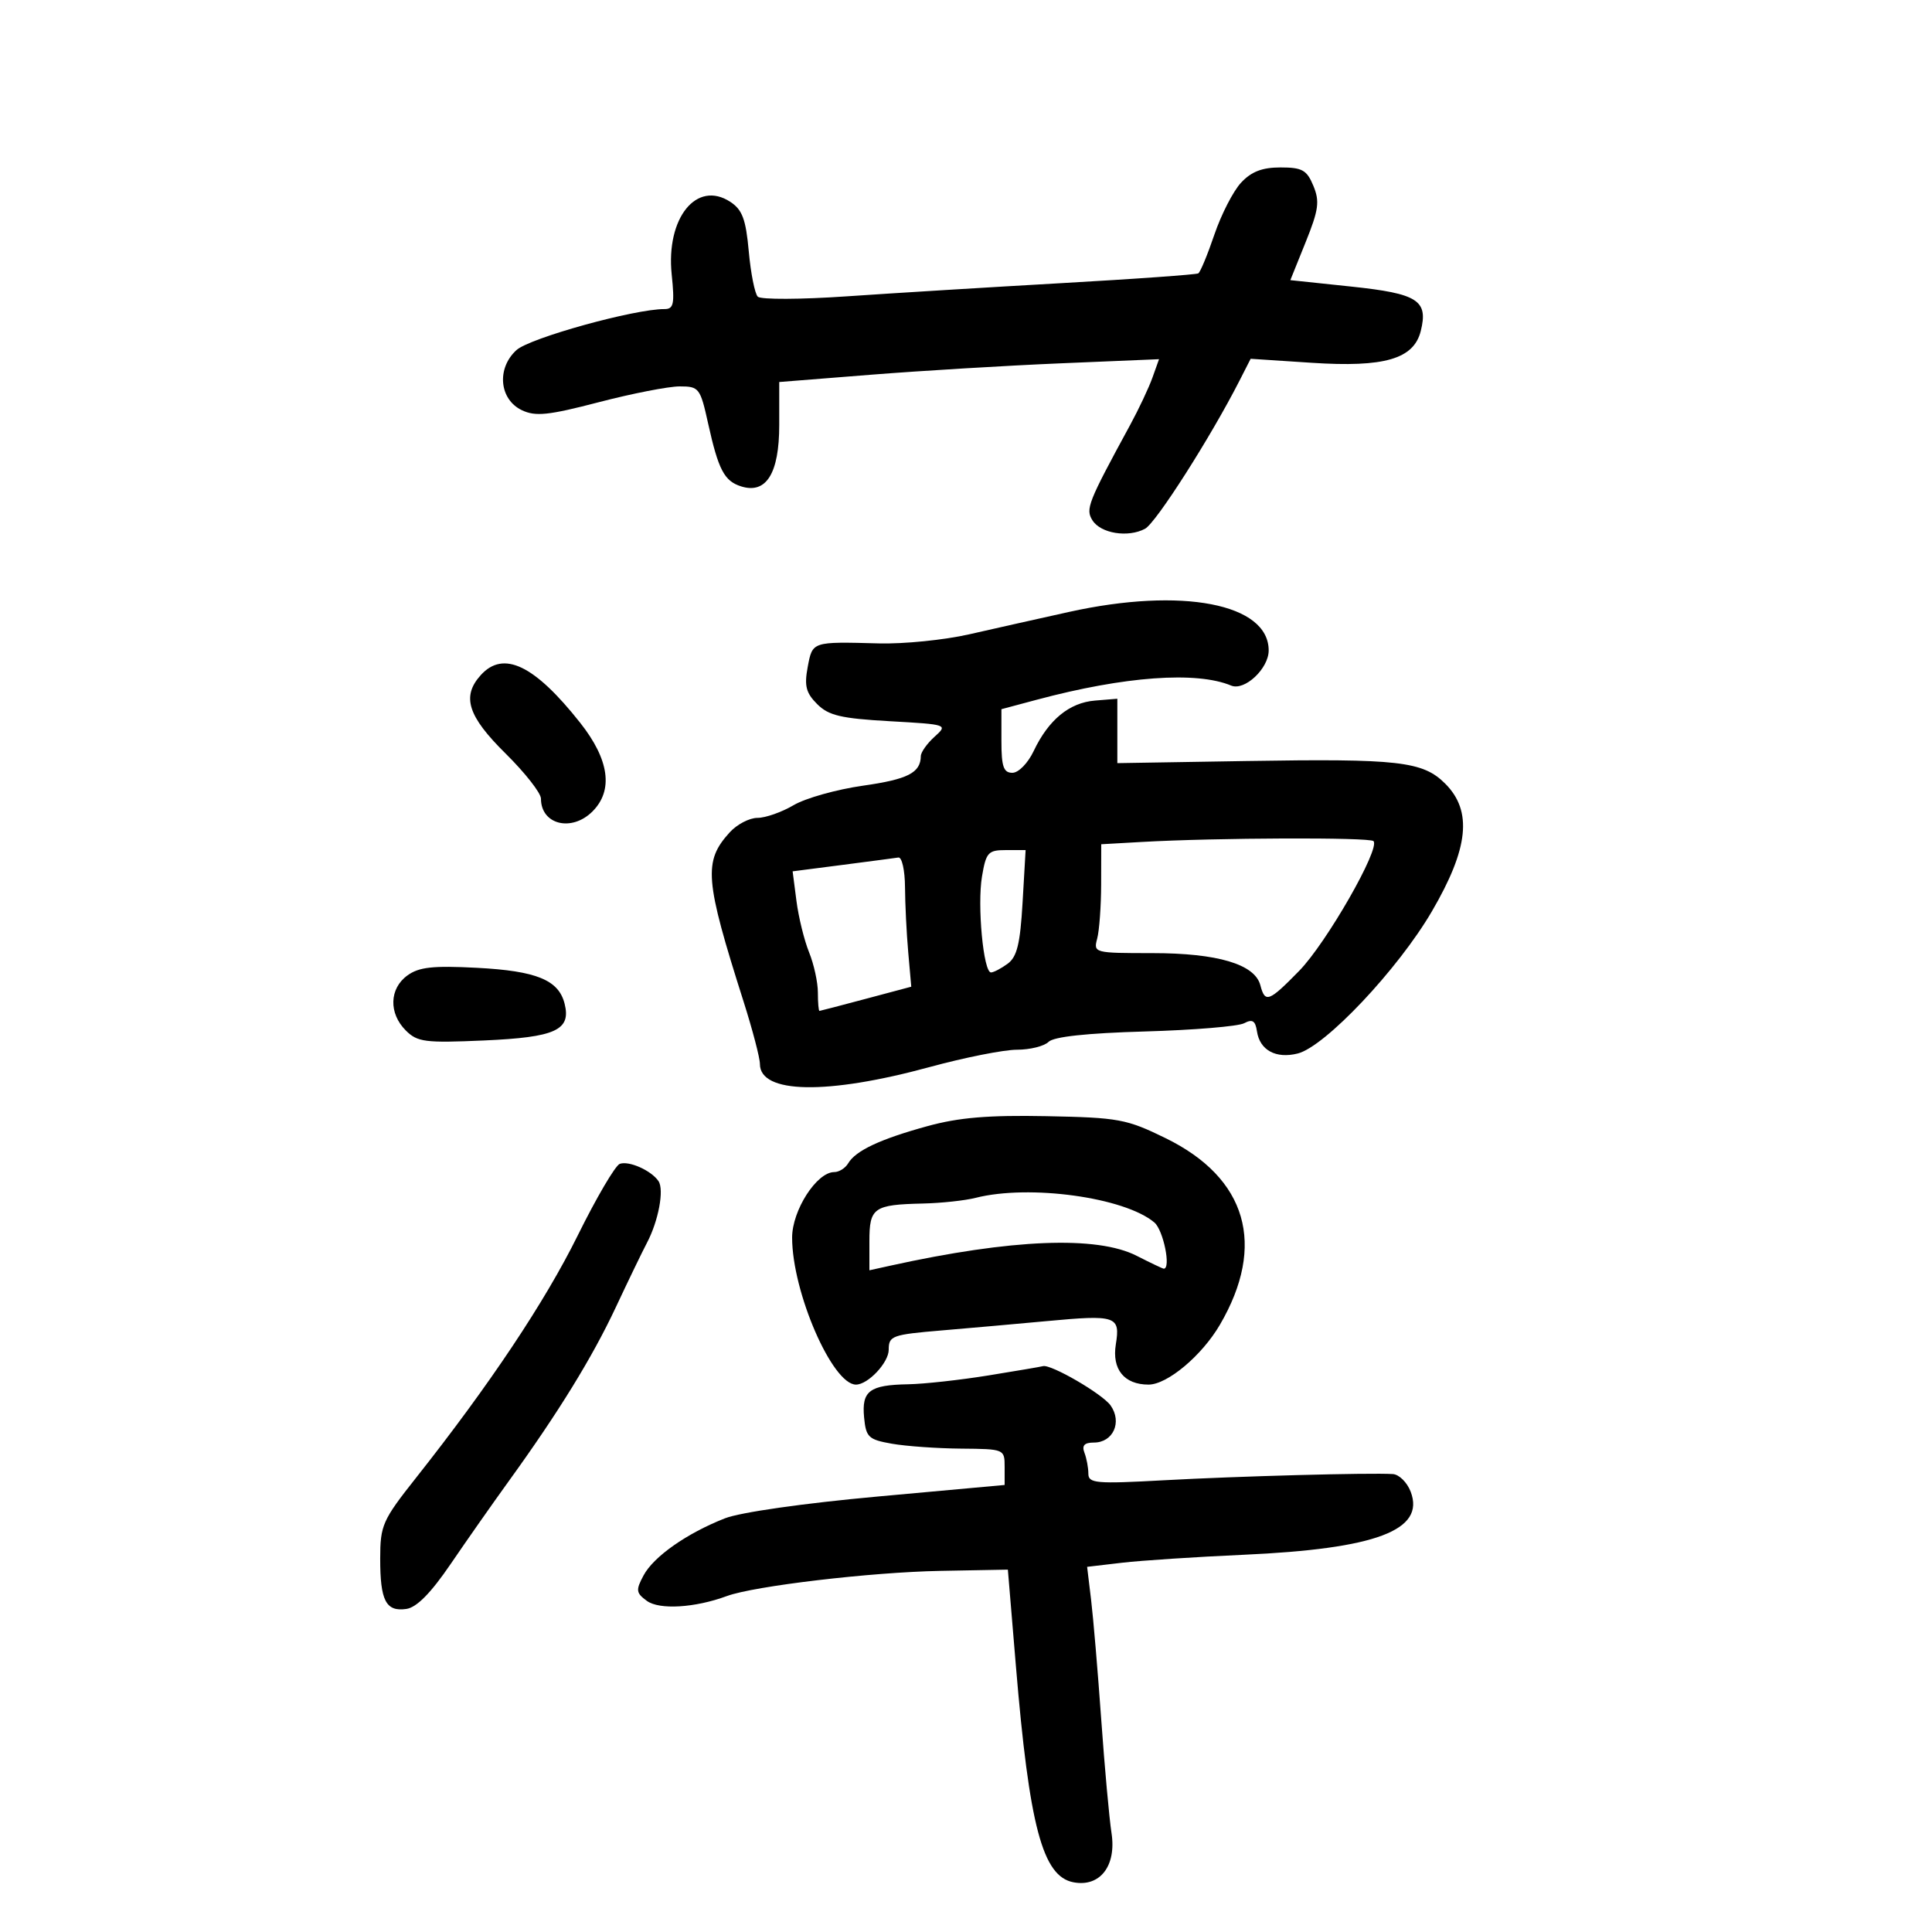 <svg xmlns="http://www.w3.org/2000/svg" width="300" height="300" viewBox="0 0 300 300" version="1.1">
	<path d="M 192.701 28.378 C 191.489 29.685, 189.629 33.309, 188.568 36.430 C 187.508 39.551, 186.383 42.260, 186.070 42.449 C 185.756 42.638, 176.275 43.316, 165 43.956 C 153.725 44.596, 138.652 45.522, 131.505 46.014 C 124.357 46.507, 118.132 46.532, 117.670 46.070 C 117.209 45.609, 116.579 42.447, 116.270 39.043 C 115.817 34.041, 115.267 32.566, 113.404 31.345 C 108.176 27.920, 103.394 33.843, 104.300 42.620 C 104.774 47.211, 104.609 47.999, 103.178 47.993 C 98.535 47.974, 82.278 52.477, 80.203 54.356 C 77.084 57.181, 77.516 62.017, 81.036 63.695 C 83.150 64.703, 85.138 64.496, 92.983 62.452 C 98.159 61.103, 103.809 60, 105.538 60 C 108.551 60, 108.735 60.239, 109.955 65.750 C 111.550 72.950, 112.464 74.695, 115.071 75.522 C 118.980 76.763, 121 73.520, 121 66.005 L 121 59.319 135.250 58.187 C 143.088 57.565, 156.357 56.767, 164.737 56.415 L 179.974 55.775 178.952 58.637 C 178.389 60.212, 176.828 63.525, 175.482 66 C 168.920 78.065, 168.535 79.039, 169.632 80.791 C 170.912 82.835, 175.160 83.520, 177.800 82.107 C 179.507 81.194, 187.996 67.883, 192.470 59.106 L 194.201 55.712 203.683 56.334 C 214.962 57.075, 219.523 55.749, 220.612 51.411 C 221.809 46.640, 220.176 45.593, 209.830 44.500 L 200.363 43.500 202.741 37.601 C 204.765 32.582, 204.943 31.277, 203.938 28.851 C 202.923 26.401, 202.205 26, 198.831 26 C 195.981 26, 194.300 26.652, 192.701 28.378 M 166 95.020 C 161.325 96.054, 154.350 97.618, 150.500 98.496 C 146.650 99.374, 140.350 100.009, 136.500 99.908 C 126.040 99.632, 126.168 99.589, 125.416 103.593 C 124.872 106.497, 125.154 107.598, 126.886 109.330 C 128.664 111.109, 130.578 111.561, 138.128 111.987 C 147.163 112.496, 147.212 112.513, 145.113 114.405 C 143.951 115.453, 142.993 116.803, 142.985 117.405 C 142.948 120.001, 140.973 121.011, 133.995 122.001 C 129.914 122.580, 125.070 123.941, 123.231 125.027 C 121.391 126.112, 118.865 127, 117.617 127 C 116.369 127, 114.429 128.012, 113.306 129.250 C 109.200 133.772, 109.427 136.554, 115.455 155.500 C 116.854 159.900, 118 164.272, 118 165.215 C 118 169.847, 128.428 170.034, 144.359 165.689 C 149.782 164.210, 155.880 163, 157.909 163 C 159.939 163, 162.150 162.450, 162.822 161.778 C 163.623 160.977, 168.768 160.422, 177.772 160.166 C 185.322 159.951, 192.256 159.377, 193.181 158.890 C 194.482 158.204, 194.933 158.488, 195.181 160.150 C 195.616 163.075, 198.123 164.437, 201.509 163.587 C 205.756 162.521, 217.078 150.527, 222.339 141.521 C 228.059 131.729, 228.664 125.937, 224.412 121.684 C 220.934 118.207, 217.200 117.783, 193.488 118.172 L 173.500 118.500 173.500 113.500 L 173.500 108.500 170.028 108.784 C 166.043 109.110, 162.811 111.771, 160.509 116.621 C 159.614 118.509, 158.155 120, 157.203 120 C 155.829 120, 155.500 119.046, 155.500 115.062 L 155.500 110.123 161 108.652 C 174.607 105.014, 185.772 104.201, 191.173 106.456 C 193.257 107.326, 197 103.821, 197 101 C 197 93.736, 183.546 91.140, 166 95.020 M 74.655 104.829 C 71.658 108.140, 72.624 111.197, 78.500 117 C 81.525 119.987, 84 123.145, 84 124.016 C 84 128.050, 88.768 129.232, 92 126 C 95.275 122.725, 94.613 117.955, 90.090 112.233 C 82.991 103.252, 78.173 100.941, 74.655 104.829 M 177.250 130.740 L 171 131.095 170.986 137.298 C 170.979 140.709, 170.701 144.512, 170.370 145.750 C 169.777 147.963, 169.916 148, 178.915 148 C 189.064 148, 194.852 149.719, 195.707 152.987 C 196.440 155.792, 197.019 155.577, 201.739 150.750 C 205.955 146.439, 214.384 131.717, 213.273 130.606 C 212.661 129.995, 188.817 130.083, 177.250 130.740 M 152.484 136.093 C 151.727 140.575, 152.704 151, 153.881 151 C 154.286 151, 155.449 150.392, 156.466 149.649 C 157.920 148.586, 158.414 146.561, 158.785 140.149 L 159.257 132 156.216 132 C 153.437 132, 153.116 132.351, 152.484 136.093 M 130.790 134.305 L 123.079 135.300 123.673 139.900 C 124 142.430, 124.882 146.017, 125.633 147.872 C 126.385 149.727, 127 152.539, 127 154.122 C 127 155.705, 127.112 156.988, 127.250 156.974 C 127.388 156.959, 130.650 156.107, 134.500 155.081 L 141.500 153.214 141.029 147.857 C 140.769 144.911, 140.544 140.363, 140.529 137.750 C 140.513 135.137, 140.050 133.070, 139.500 133.155 C 138.950 133.240, 135.030 133.757, 130.790 134.305 M 63.250 151.475 C 60.451 153.513, 60.341 157.341, 63.005 160.005 C 64.815 161.815, 65.993 161.966, 75.162 161.562 C 86.281 161.072, 88.713 159.958, 87.667 155.835 C 86.736 152.166, 83.292 150.762, 74.044 150.281 C 67.203 149.924, 65.051 150.162, 63.250 151.475 M 144 174.870 C 136.651 176.891, 132.869 178.667, 131.700 180.646 C 131.260 181.391, 130.288 182, 129.539 182 C 126.818 182, 123 187.939, 123 192.171 C 123 200.625, 129.243 215, 132.914 215 C 134.791 215, 138 211.583, 138 209.584 C 138 207.423, 138.507 207.239, 146.250 206.587 C 150.787 206.204, 158.100 205.555, 162.500 205.144 C 173.327 204.132, 173.980 204.350, 173.266 208.746 C 172.637 212.625, 174.566 215, 178.347 215 C 181.260 215, 186.619 210.507, 189.421 205.716 C 196.661 193.335, 193.635 182.921, 181 176.736 C 174.925 173.762, 173.715 173.539, 162.500 173.318 C 153.478 173.140, 148.887 173.525, 144 174.870 M 96.240 180.722 C 95.547 180.970, 92.610 185.972, 89.713 191.837 C 84.611 202.163, 76.029 215.024, 64.580 229.500 C 59.388 236.064, 59.043 236.842, 59.037 242 C 59.029 248.557, 59.925 250.289, 63.089 249.837 C 64.698 249.608, 66.896 247.380, 69.976 242.860 C 72.464 239.208, 76.525 233.418, 79 229.993 C 86.714 219.320, 91.969 210.785, 95.618 203 C 97.552 198.875, 99.727 194.375, 100.451 193 C 102.248 189.591, 103.157 184.736, 102.248 183.400 C 101.126 181.750, 97.670 180.209, 96.240 180.722 M 151.500 186 C 149.850 186.420, 146.174 186.817, 143.332 186.882 C 135.657 187.057, 135 187.519, 135 192.732 L 135 197.250 138.250 196.533 C 157.059 192.386, 170.329 191.854, 176.500 195 C 178.658 196.100, 180.553 197, 180.711 197 C 181.866 197, 180.646 191.010, 179.250 189.827 C 174.643 185.922, 159.833 183.880, 151.500 186 M 153.500 213.574 C 149.100 214.287, 143.475 214.906, 141 214.950 C 135.014 215.057, 133.782 215.986, 134.176 220.093 C 134.471 223.179, 134.852 223.539, 138.500 224.181 C 140.700 224.568, 145.537 224.911, 149.250 224.942 C 155.958 225, 156 225.017, 156 227.792 L 156 230.585 136.306 232.378 C 124.783 233.427, 114.929 234.834, 112.556 235.769 C 106.624 238.105, 101.496 241.705, 99.929 244.633 C 98.702 246.925, 98.758 247.350, 100.447 248.585 C 102.380 249.998, 107.915 249.665, 112.860 247.838 C 117.103 246.270, 135.273 244.125, 146 243.926 L 156.500 243.731 157.742 258.615 C 159.829 283.618, 161.885 291.363, 166.681 292.279 C 170.806 293.068, 173.382 289.738, 172.595 284.634 C 172.244 282.360, 171.526 274.425, 170.998 267 C 170.471 259.575, 169.762 251.205, 169.423 248.399 L 168.807 243.298 174.214 242.663 C 177.188 242.313, 185.669 241.757, 193.061 241.426 C 213.667 240.505, 221.327 237.621, 219.053 231.640 C 218.501 230.188, 217.251 228.951, 216.275 228.891 C 212.671 228.669, 192.146 229.225, 180.750 229.853 C 170.186 230.435, 169 230.331, 169 228.832 C 169 227.914, 168.727 226.452, 168.393 225.582 C 167.960 224.453, 168.379 224, 169.858 224 C 172.842 224, 174.274 220.836, 172.461 218.248 C 171.200 216.448, 163.121 211.759, 161.934 212.139 C 161.695 212.216, 157.900 212.861, 153.500 213.574" stroke="none" fill="black" fill-rule="evenodd"/>
</svg>